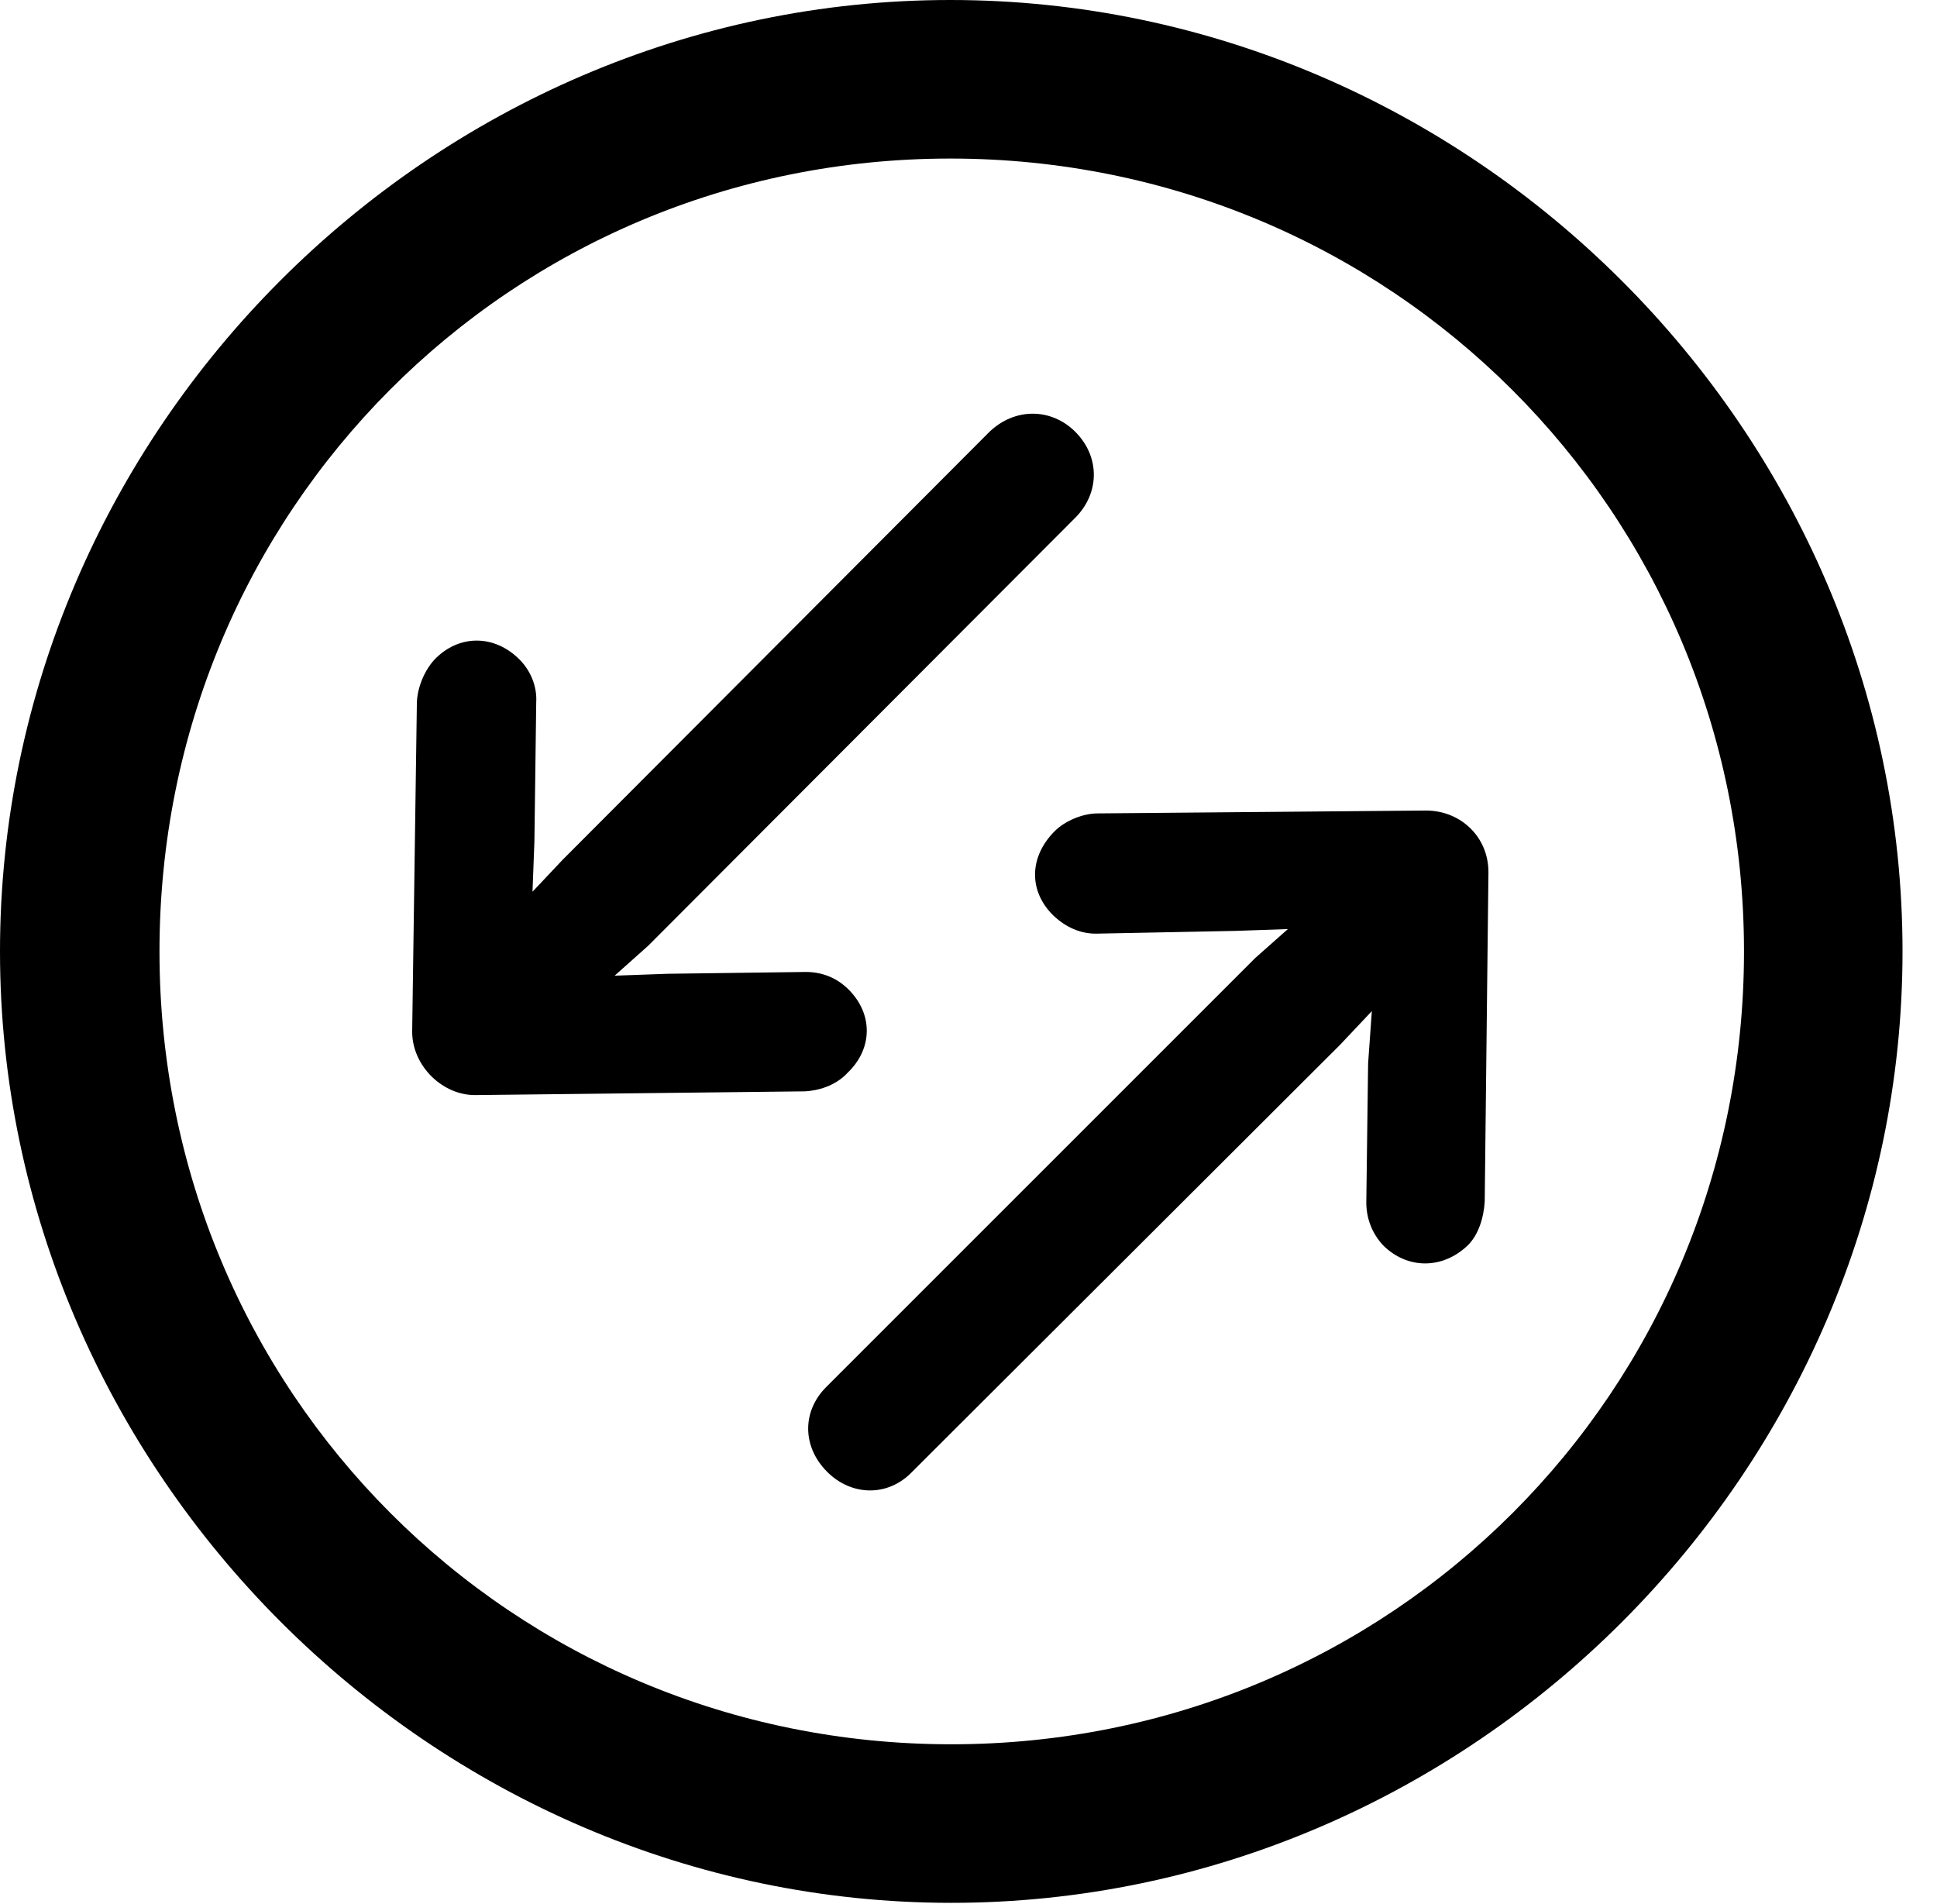 <svg version="1.1" xmlns="http://www.w3.org/2000/svg" xmlns:xlink="http://www.w3.org/1999/xlink" width="20.283" height="19.932" viewBox="0 0 20.283 19.932">
 <g>
  <rect height="19.932" opacity="0" width="20.283" x="0" y="0"/>
  <path d="M9.961 19.922C15.41 19.922 19.922 15.4 19.922 9.961C19.922 4.512 15.4 0 9.951 0C4.512 0 0 4.512 0 9.961C0 15.4 4.521 19.922 9.961 19.922ZM9.961 18.262C5.352 18.262 1.67 14.57 1.67 9.961C1.67 5.352 5.342 1.66 9.951 1.66C14.56 1.66 18.262 5.352 18.262 9.961C18.262 14.57 14.57 18.262 9.961 18.262Z" fill="currentColor"/>
  <path d="M4.316 10.801C4.316 11.162 4.639 11.475 4.99 11.465L8.428 11.426C8.604 11.416 8.77 11.348 8.877 11.23C9.141 10.977 9.141 10.615 8.887 10.361C8.76 10.234 8.604 10.176 8.438 10.176L6.992 10.195L6.436 10.215L6.787 9.902L11.26 5.42C11.514 5.166 11.523 4.785 11.26 4.521C11.006 4.268 10.625 4.268 10.361 4.521L5.889 9.004L5.576 9.336L5.596 8.809L5.615 7.354C5.625 7.188 5.557 7.021 5.439 6.904C5.176 6.641 4.805 6.641 4.551 6.904C4.443 7.021 4.365 7.207 4.365 7.373ZM15.586 9.131C15.586 8.76 15.293 8.486 14.932 8.486L11.494 8.516C11.338 8.516 11.152 8.594 11.045 8.701C10.771 8.975 10.771 9.336 11.035 9.59C11.162 9.707 11.309 9.775 11.475 9.775L12.94 9.746L13.486 9.727L13.145 10.029L8.652 14.521C8.398 14.775 8.398 15.146 8.662 15.41C8.916 15.664 9.297 15.674 9.551 15.41L14.033 10.938L14.365 10.586L14.326 11.133L14.307 12.588C14.307 12.754 14.365 12.91 14.482 13.037C14.736 13.291 15.107 13.291 15.371 13.037C15.479 12.93 15.537 12.754 15.547 12.578Z" fill="currentColor"/>
 </g>
</svg>

